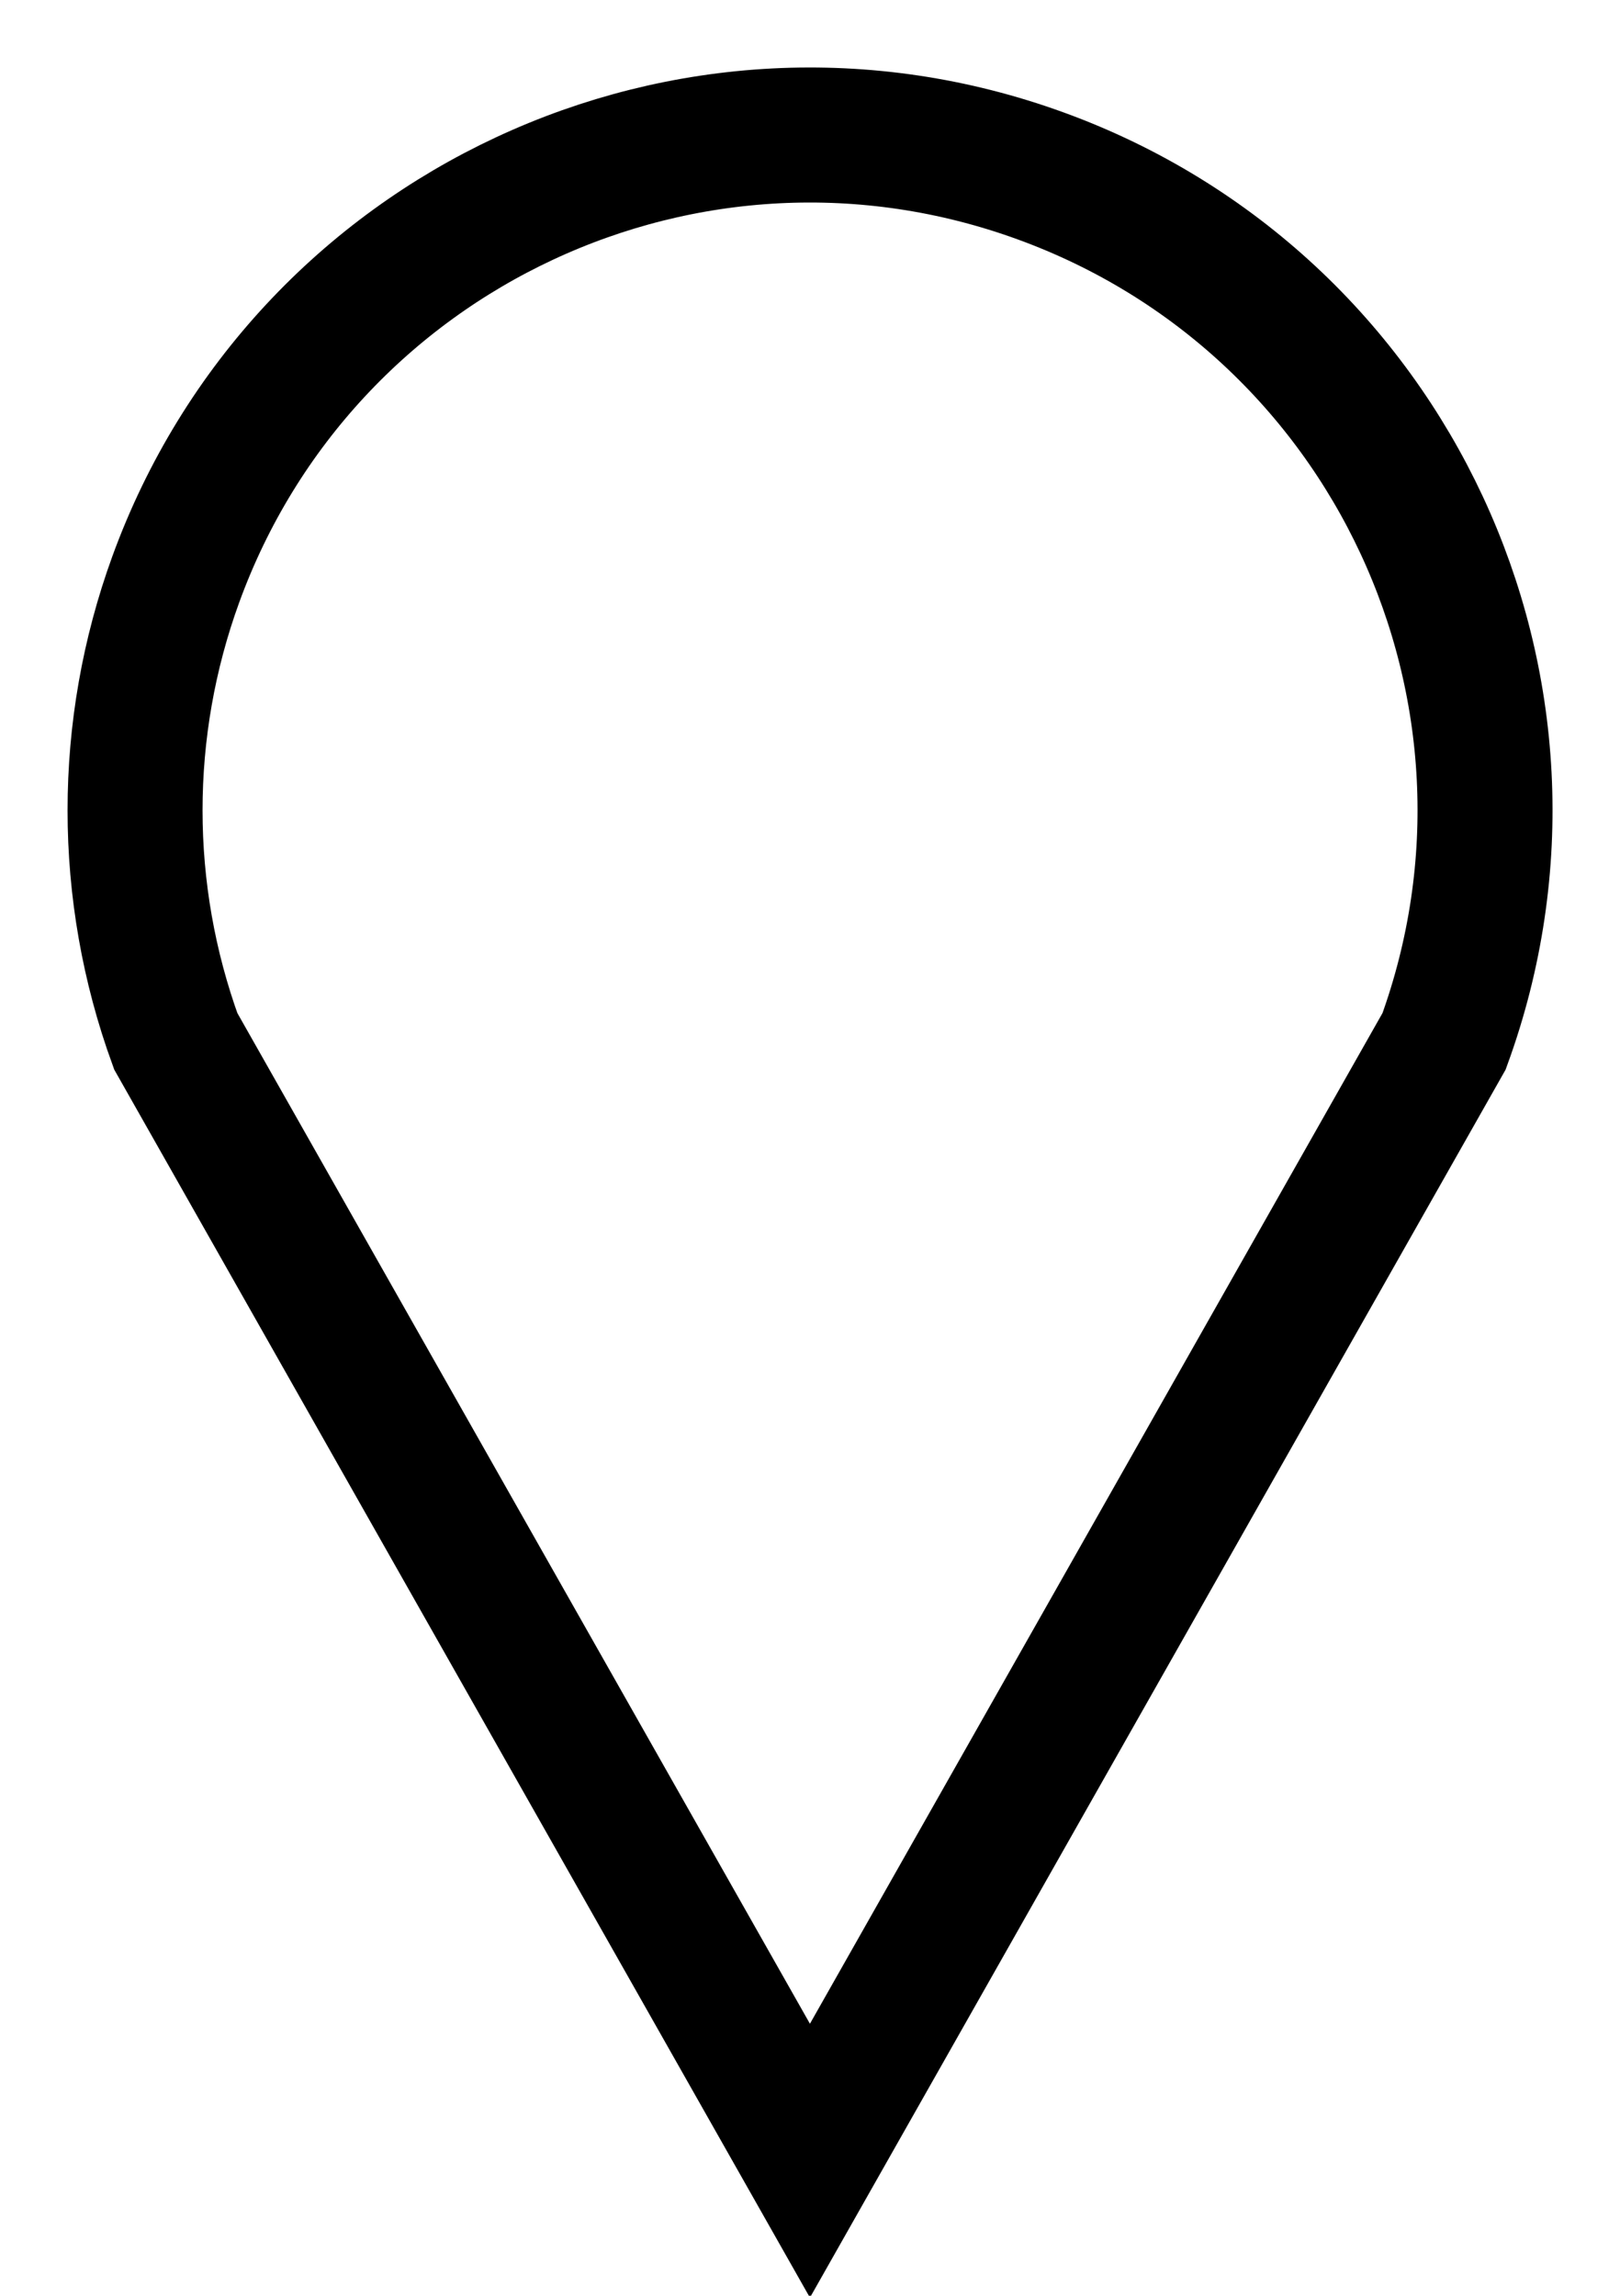 <?xml version="1.0" encoding="utf-8"?>
<svg viewBox="115 13.999 12.001 17.001" xmlns="http://www.w3.org/2000/svg"><path fill="none" d="M125.698 21.71 C126.643 19.115 125.305 16.246 122.71 15.302 C120.115 14.357 117.246 15.695 116.302 18.29 C115.9 19.395 115.9 20.605 116.302 21.71 L121 30 ZM125.698 21.71" clip-path="url(#clipPath1)" fill-rule="evenodd" stroke="currentColor"
      /></svg
>
